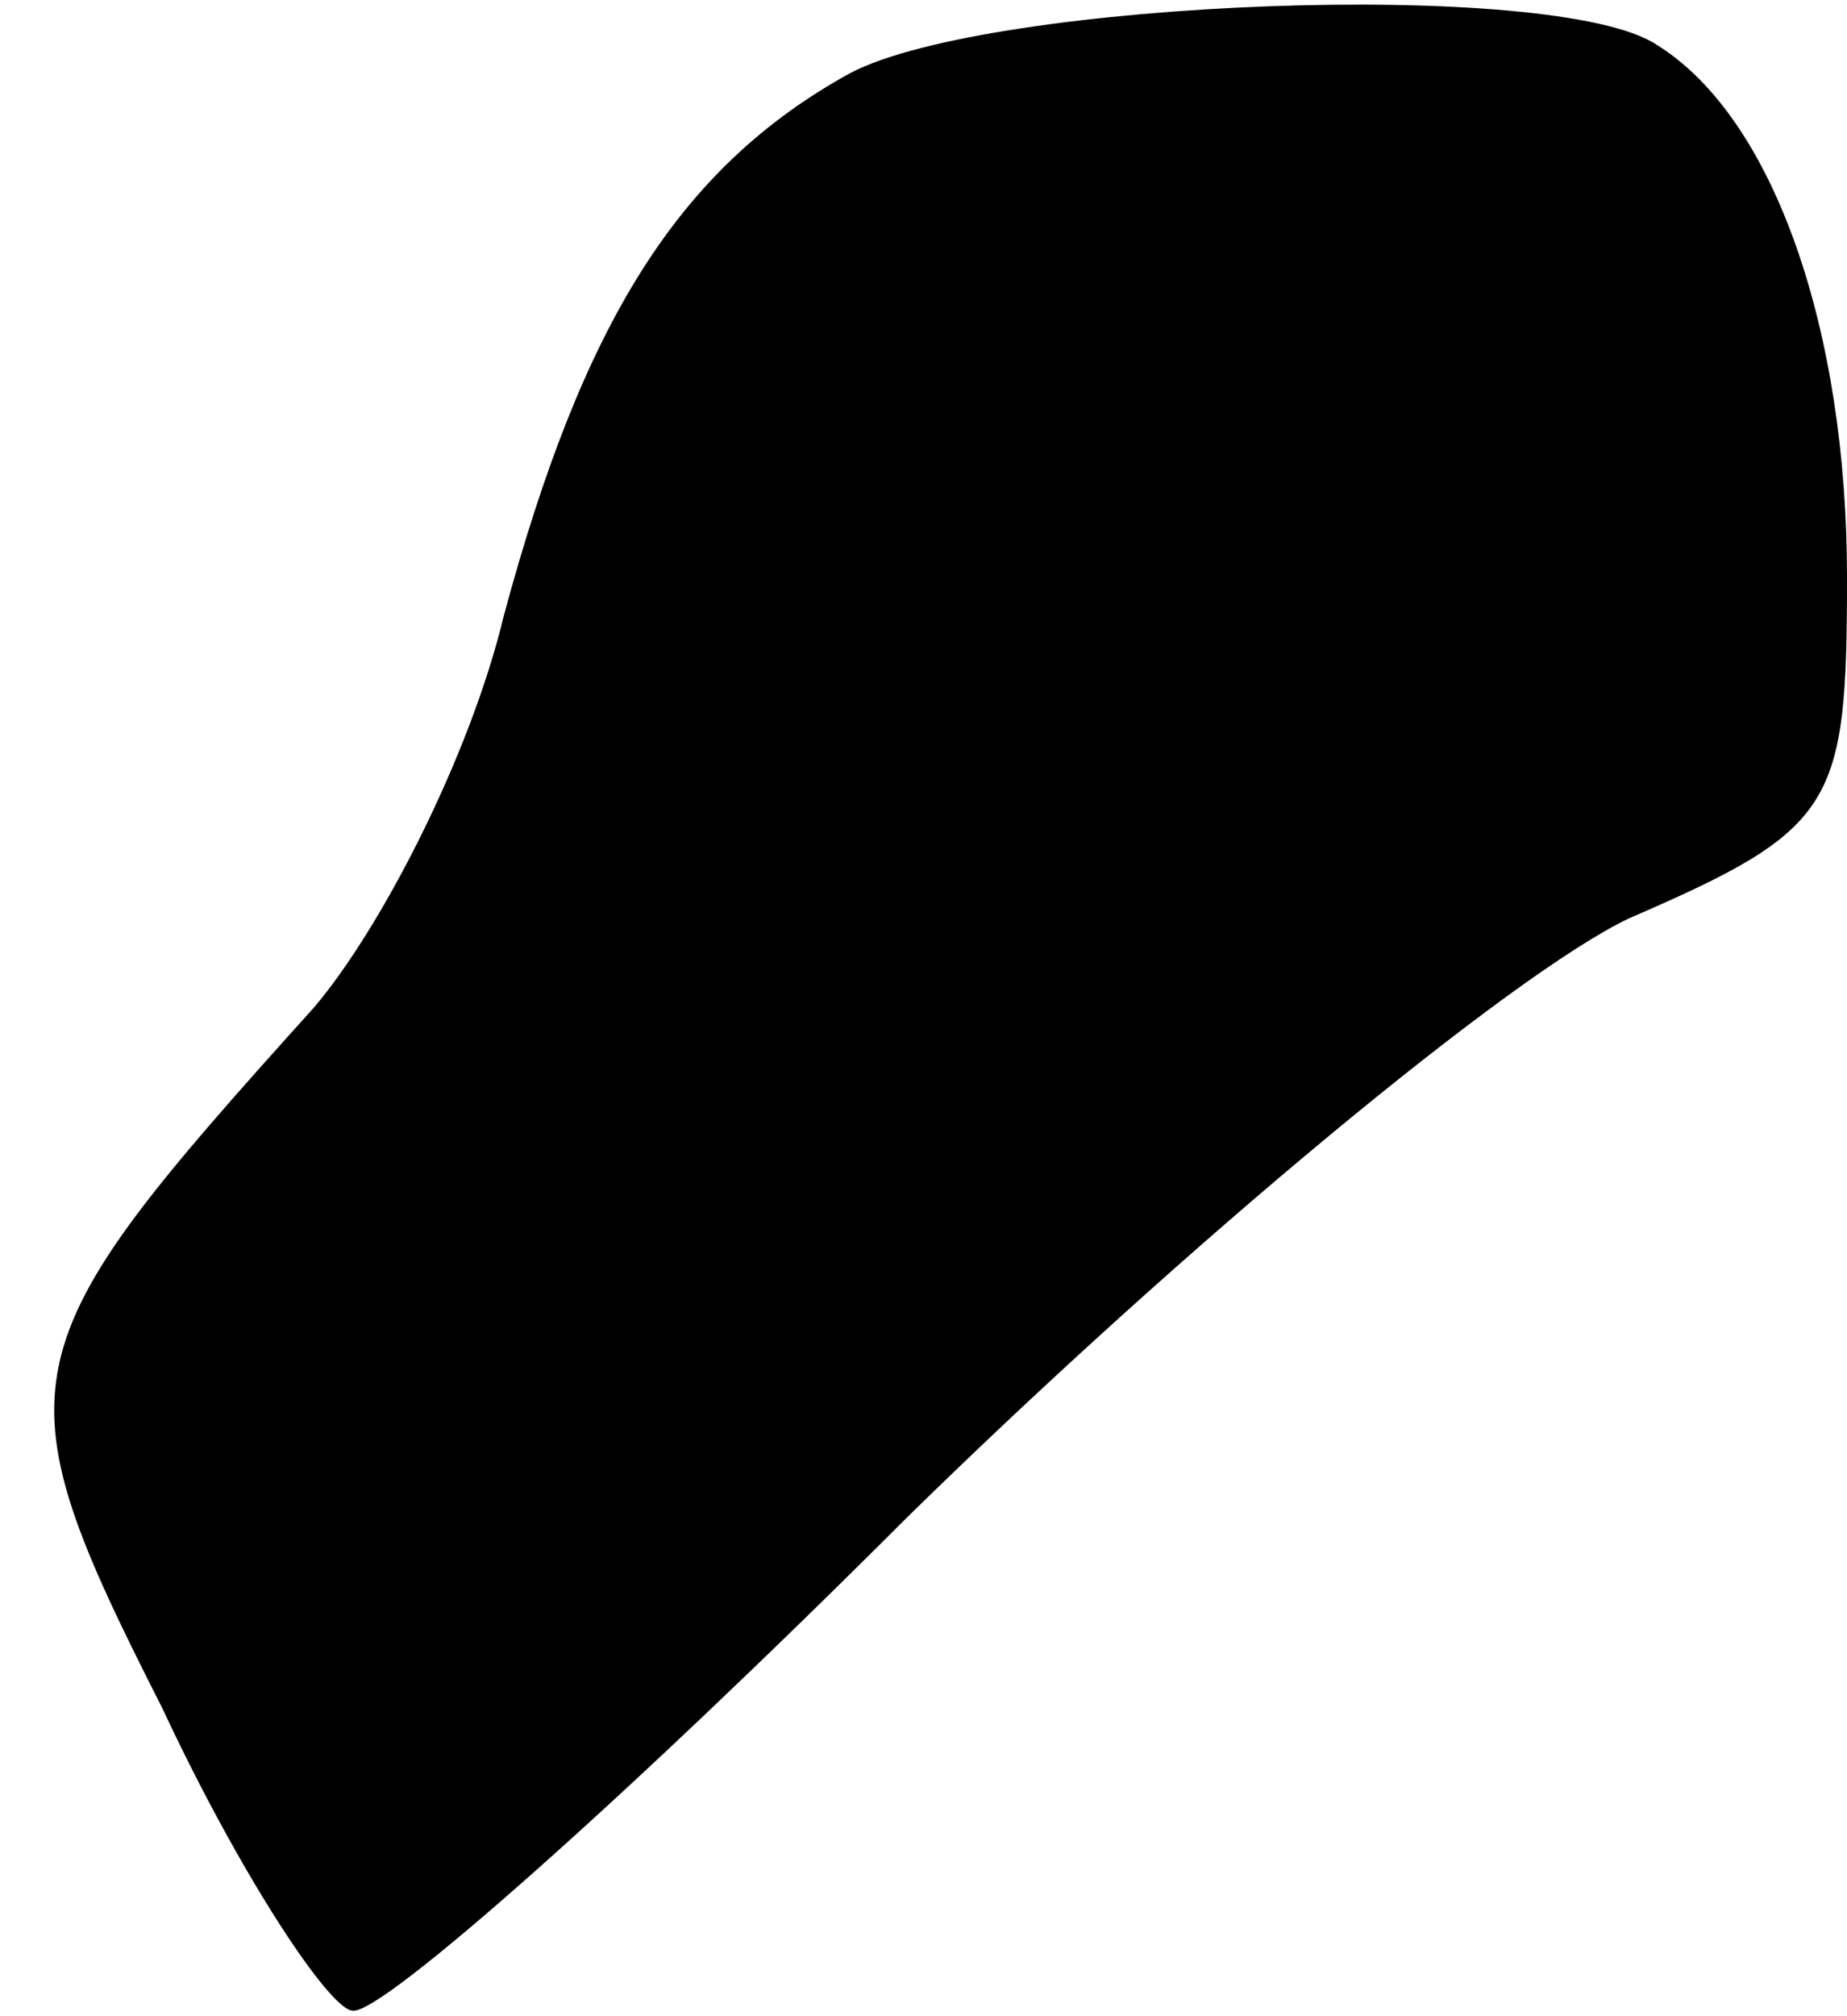 <?xml version="1.0" standalone="no"?>
<!DOCTYPE svg PUBLIC "-//W3C//DTD SVG 20010904//EN"
 "http://www.w3.org/TR/2001/REC-SVG-20010904/DTD/svg10.dtd">
<svg version="1.0" xmlns="http://www.w3.org/2000/svg"
 width="33pt" height="36pt" viewBox="0 0 33 36"
 preserveAspectRatio="xMidYMid meet">
<g transform="translate(0,36) scale(0.1,-0.1)"
fill="#000000" stroke="none">
<path fill="#000000" stroke="none" d="M152 347 c-31 -17 -48 -45 -62 -97 -6
-25 -22 -56 -34 -70 -55 -61 -57 -66 -27 -125 14 -30 30 -54 34 -54 5 -1 50
39 99 88 50 49 108 97 129 107 37 16 39 20 39 61 0 44 -13 82 -34 95 -18 12
-119 8 -144 -5z"/>
</g>
</svg>

